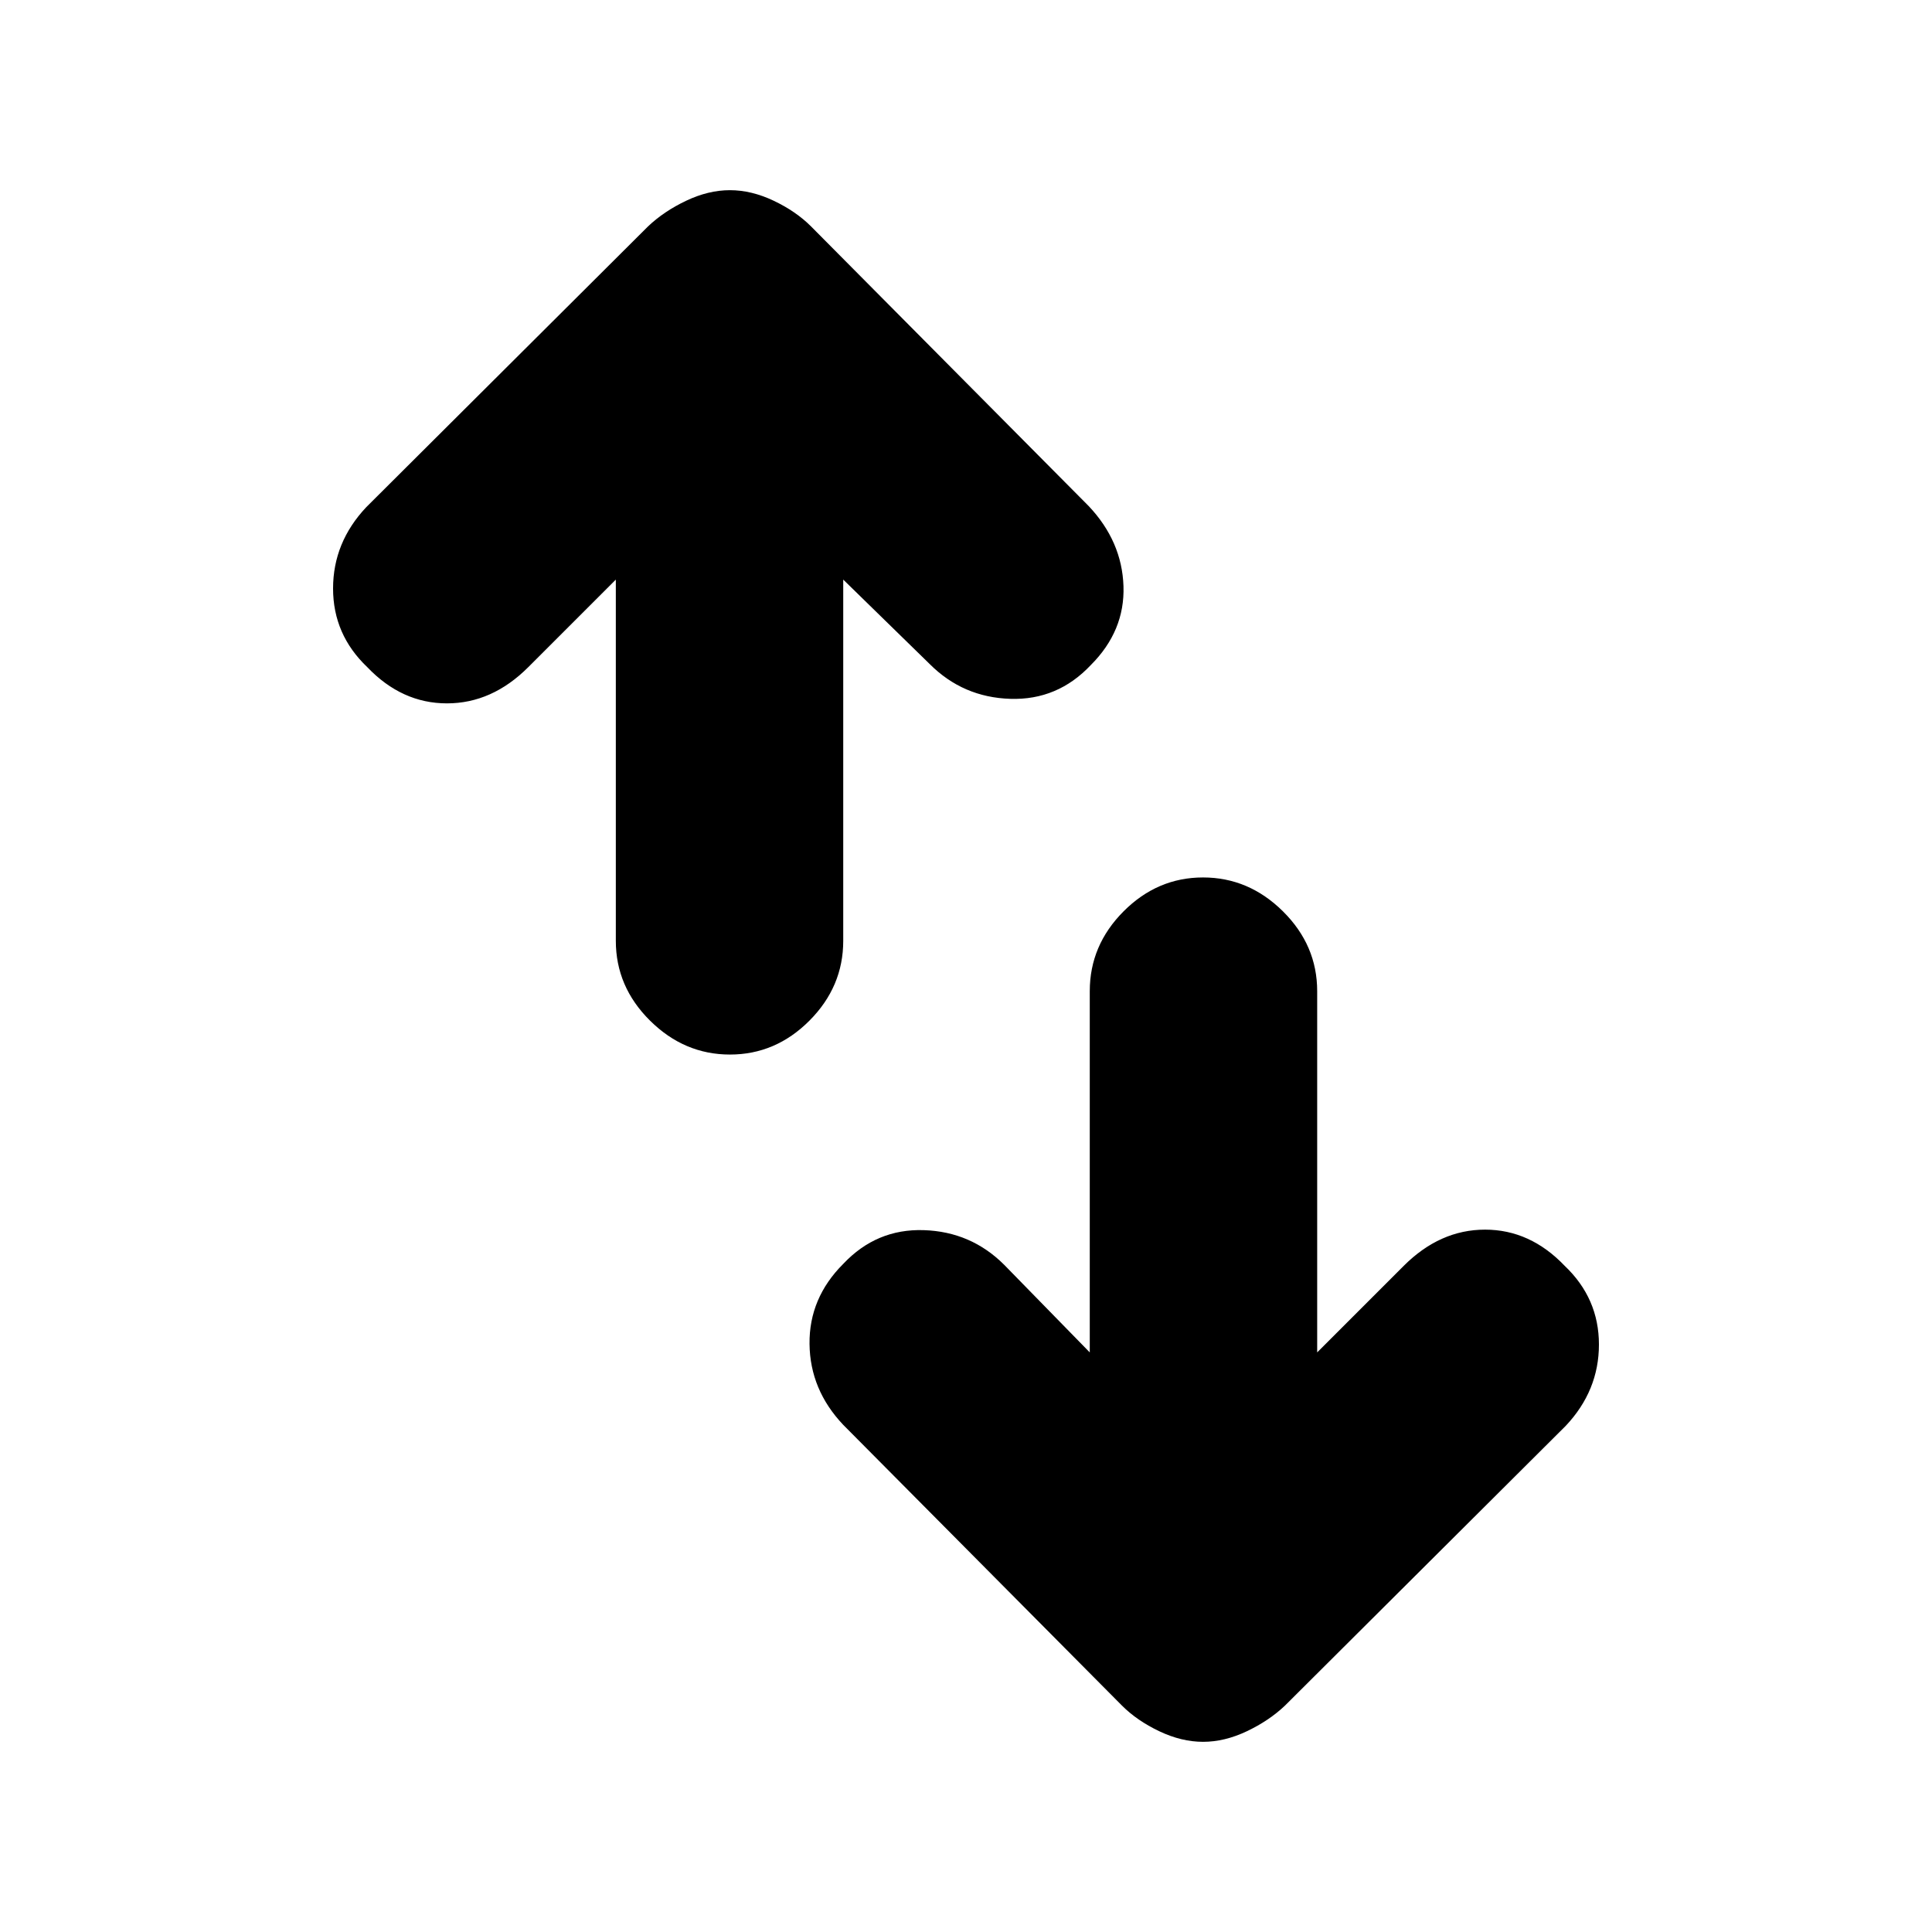 <svg xmlns="http://www.w3.org/2000/svg" height="20" viewBox="0 -960 960 960" width="20"><path d="M362.71-436Q340-436 323-452.85t-17-39.65V-672l-43.5 43.5q-18 18-40.42 18-22.41 0-39.58-18-17-16.17-17-39.08 0-22.92 16.5-40.42l140-139.5q7.9-7.5 18.95-12.75 11.05-5.25 21.75-5.25t21.75 5.25Q395.5-855 403-847.5l138 139q16.5 17.5 17.25 39.75T542-629.52q-16.5 17.52-40 16.77T462-630l-43-42v179.5q0 22.8-16.79 39.65Q385.42-436 362.71-436ZM597.8-94.5q-10.7 0-21.75-5.25T557.5-112.5L419-252q-16.5-17.41-16.75-40.2Q402-315 419-331.98q16.5-17.52 40-16.77t40 17.25l42.5 43.5v-179.5q0-22.8 16.79-39.65Q575.08-524 597.79-524t39.71 16.85q17 16.85 17 39.65V-288l43-43q18-18 40.42-18 22.41 0 39.58 18 17 16.17 17 39.08 0 22.92-16.5 40.42l-139.5 139q-7.9 7.5-18.95 12.75-11.05 5.25-21.75 5.25Z"/></svg>
